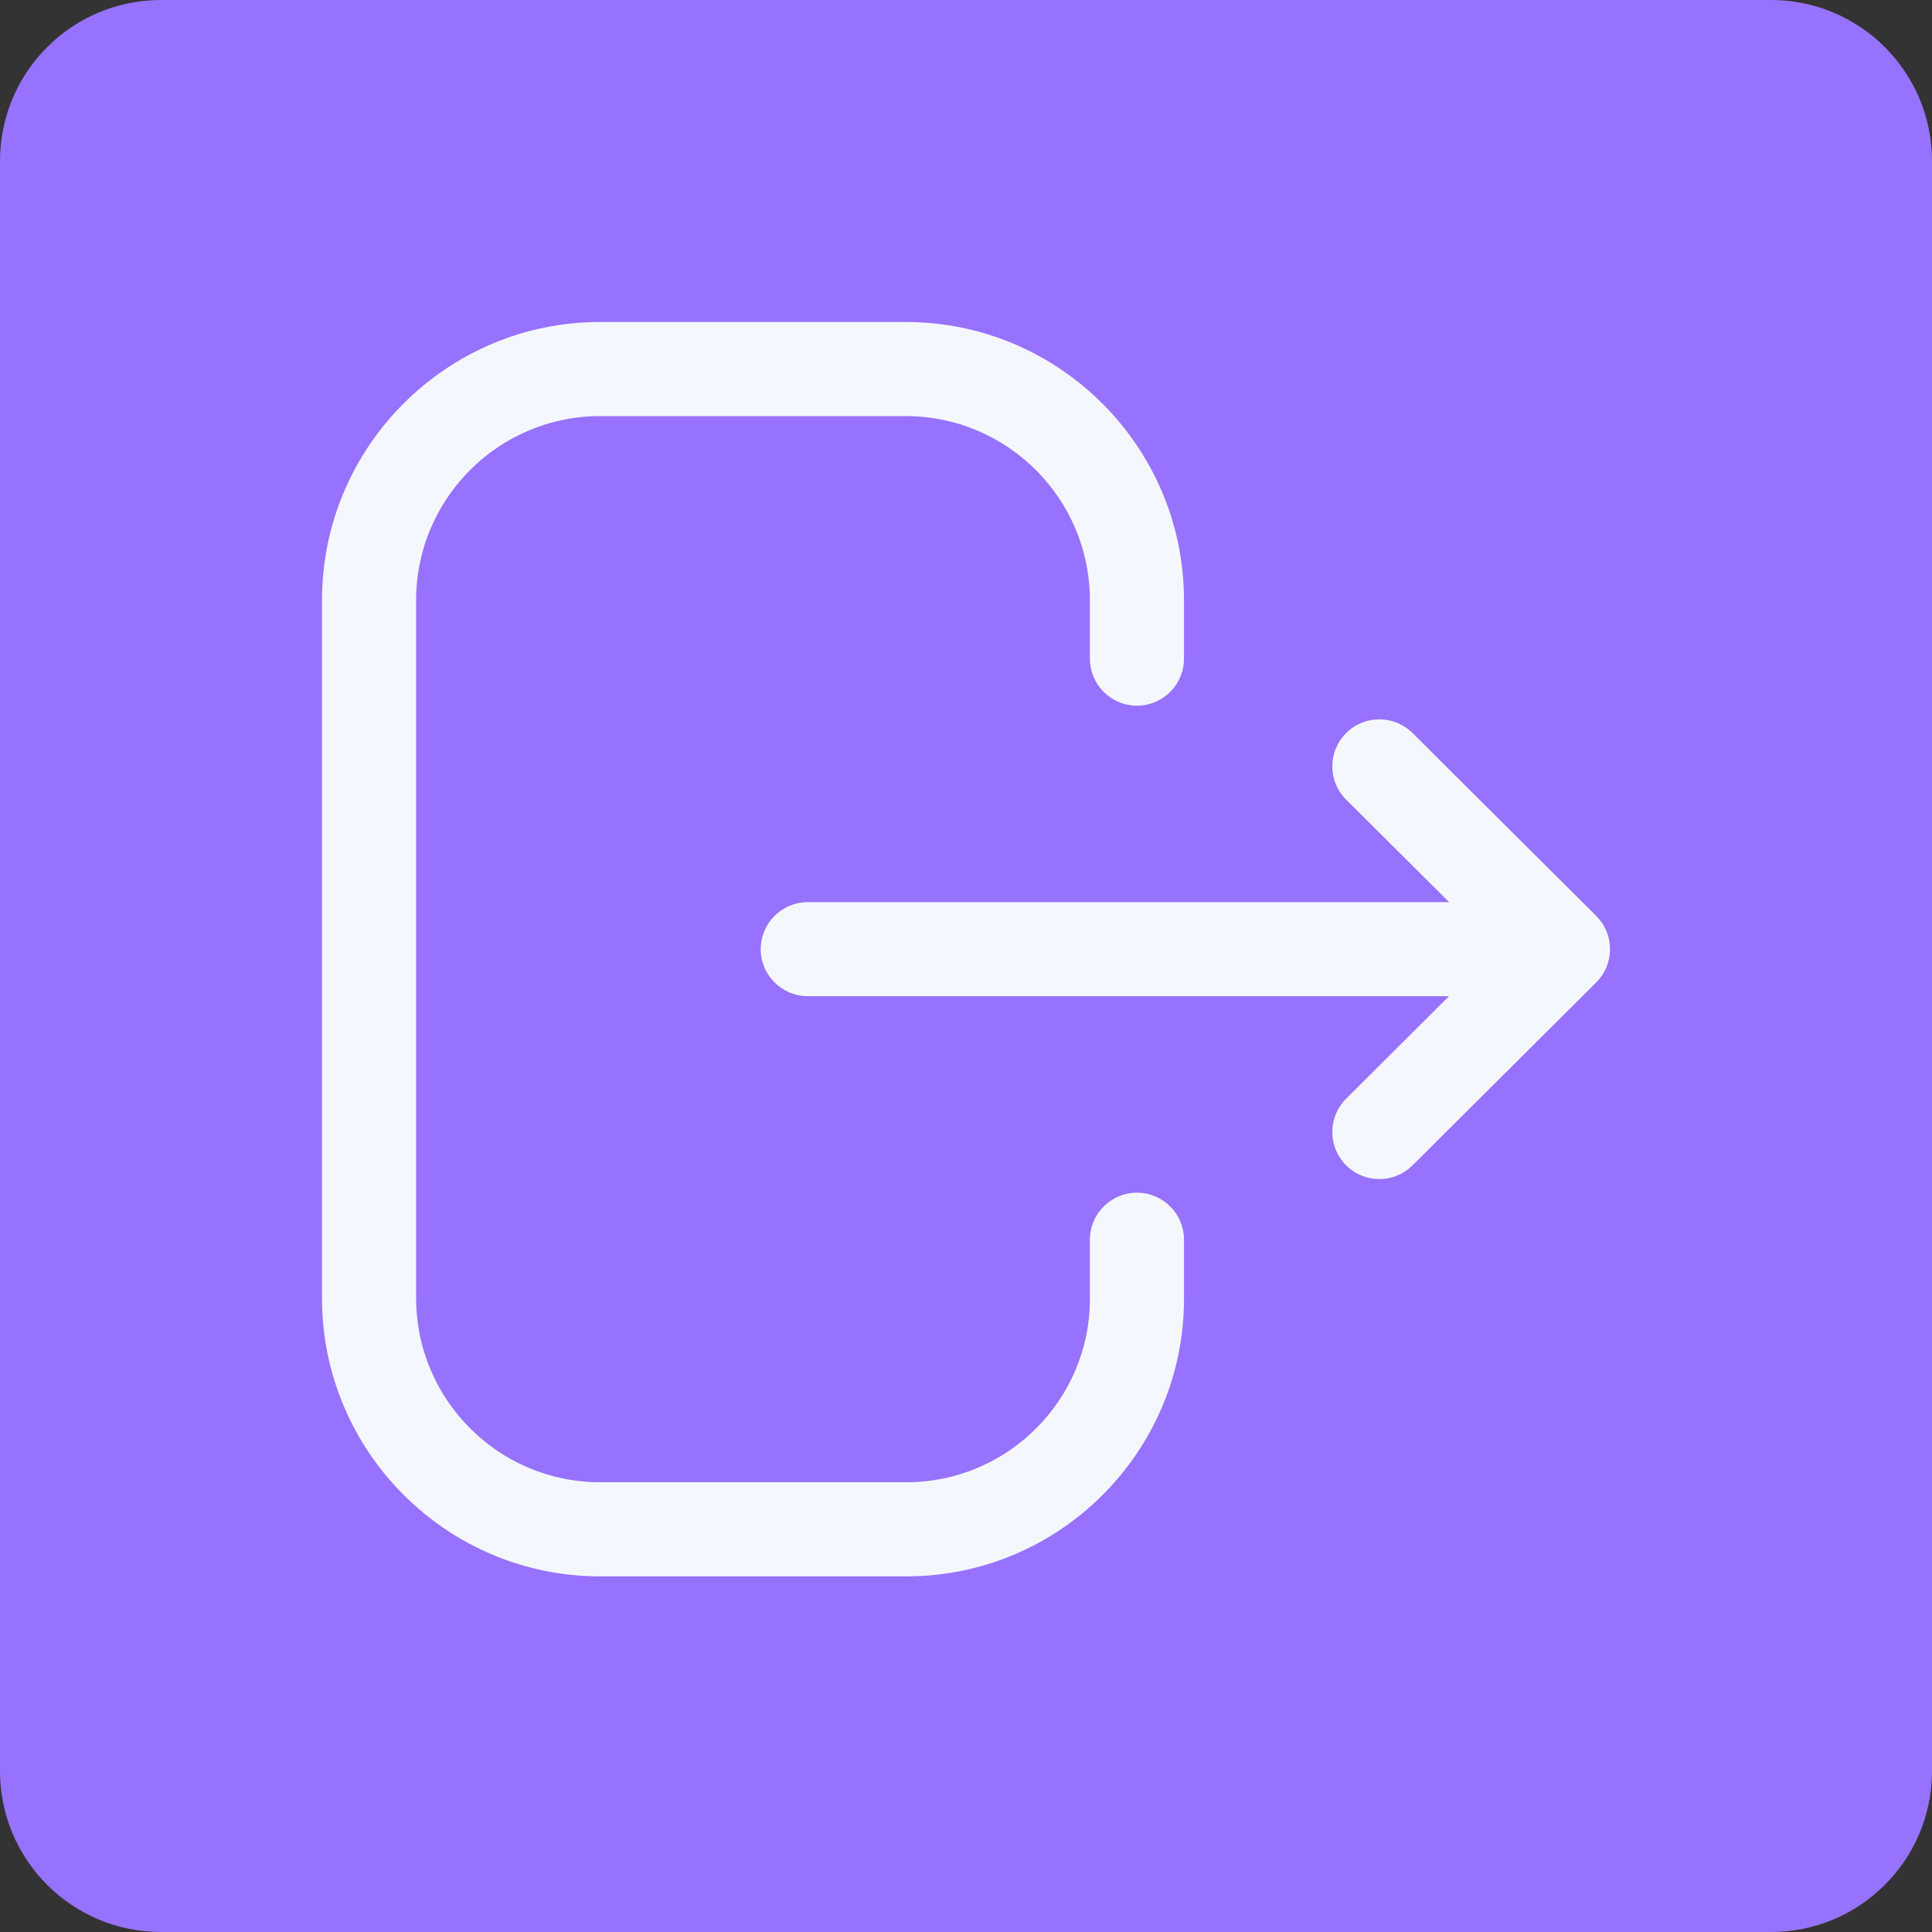 <svg width="24" height="24" viewBox="0 0 24 24" fill="none" xmlns="http://www.w3.org/2000/svg">
<rect x="0" y="0" width="24" height="24" fill="#333333" stroke="none"/>
<path d="M0 2C0 0.895 0.895 0 2 0H22C23.105 0 24 0.895 24 2V22C24 23.105 23.105 24 22 24H2C0.895 24 0 23.105 0 22V2Z" fill="#9772FF"/>
<path fill-rule="evenodd" clip-rule="evenodd" d="M11.252 4C13.157 4 14.708 5.55 14.708 7.456V8.182C14.708 8.505 14.446 8.766 14.123 8.766C13.801 8.766 13.539 8.505 13.539 8.182V7.456C13.539 6.194 12.513 5.169 11.252 5.169H7.454C6.194 5.169 5.169 6.194 5.169 7.456V16.126C5.169 17.388 6.194 18.413 7.454 18.413H11.26C12.516 18.413 13.539 17.391 13.539 16.135V15.4C13.539 15.078 13.801 14.816 14.123 14.816C14.446 14.816 14.708 15.078 14.708 15.4V16.135C14.708 18.036 13.16 19.582 11.26 19.582H7.454C5.55 19.582 4 18.032 4 16.126V7.456C4 5.55 5.55 4 7.454 4H11.252ZM17.547 9.106L19.828 11.377C19.848 11.397 19.866 11.418 19.883 11.441L19.828 11.377C19.855 11.404 19.88 11.434 19.901 11.466C19.911 11.48 19.92 11.495 19.928 11.51C19.935 11.522 19.941 11.535 19.947 11.547C19.952 11.559 19.957 11.57 19.961 11.581C19.967 11.596 19.972 11.611 19.977 11.627C19.98 11.639 19.983 11.651 19.986 11.663C19.989 11.678 19.992 11.693 19.994 11.708C19.995 11.718 19.997 11.728 19.997 11.738C19.999 11.756 20 11.773 20 11.791L19.996 11.839L19.994 11.87C19.994 11.871 19.994 11.873 19.994 11.874L20 11.791C20 11.834 19.995 11.877 19.986 11.918C19.983 11.931 19.98 11.943 19.976 11.955C19.972 11.97 19.967 11.986 19.961 12.001C19.957 12.012 19.952 12.023 19.947 12.034C19.941 12.047 19.935 12.059 19.928 12.072C19.92 12.087 19.911 12.101 19.901 12.116C19.895 12.124 19.89 12.133 19.883 12.141C19.865 12.165 19.845 12.188 19.823 12.21L17.547 14.476C17.433 14.59 17.283 14.647 17.135 14.647C16.985 14.647 16.835 14.59 16.721 14.475C16.493 14.246 16.494 13.876 16.722 13.649L18 12.375H10.035C9.712 12.375 9.45 12.113 9.45 11.791C9.45 11.468 9.712 11.207 10.035 11.207H18.002L16.722 9.933C16.494 9.706 16.493 9.337 16.721 9.108C16.948 8.879 17.318 8.879 17.547 9.106Z" fill="#F5F7FF"/>
</svg>

